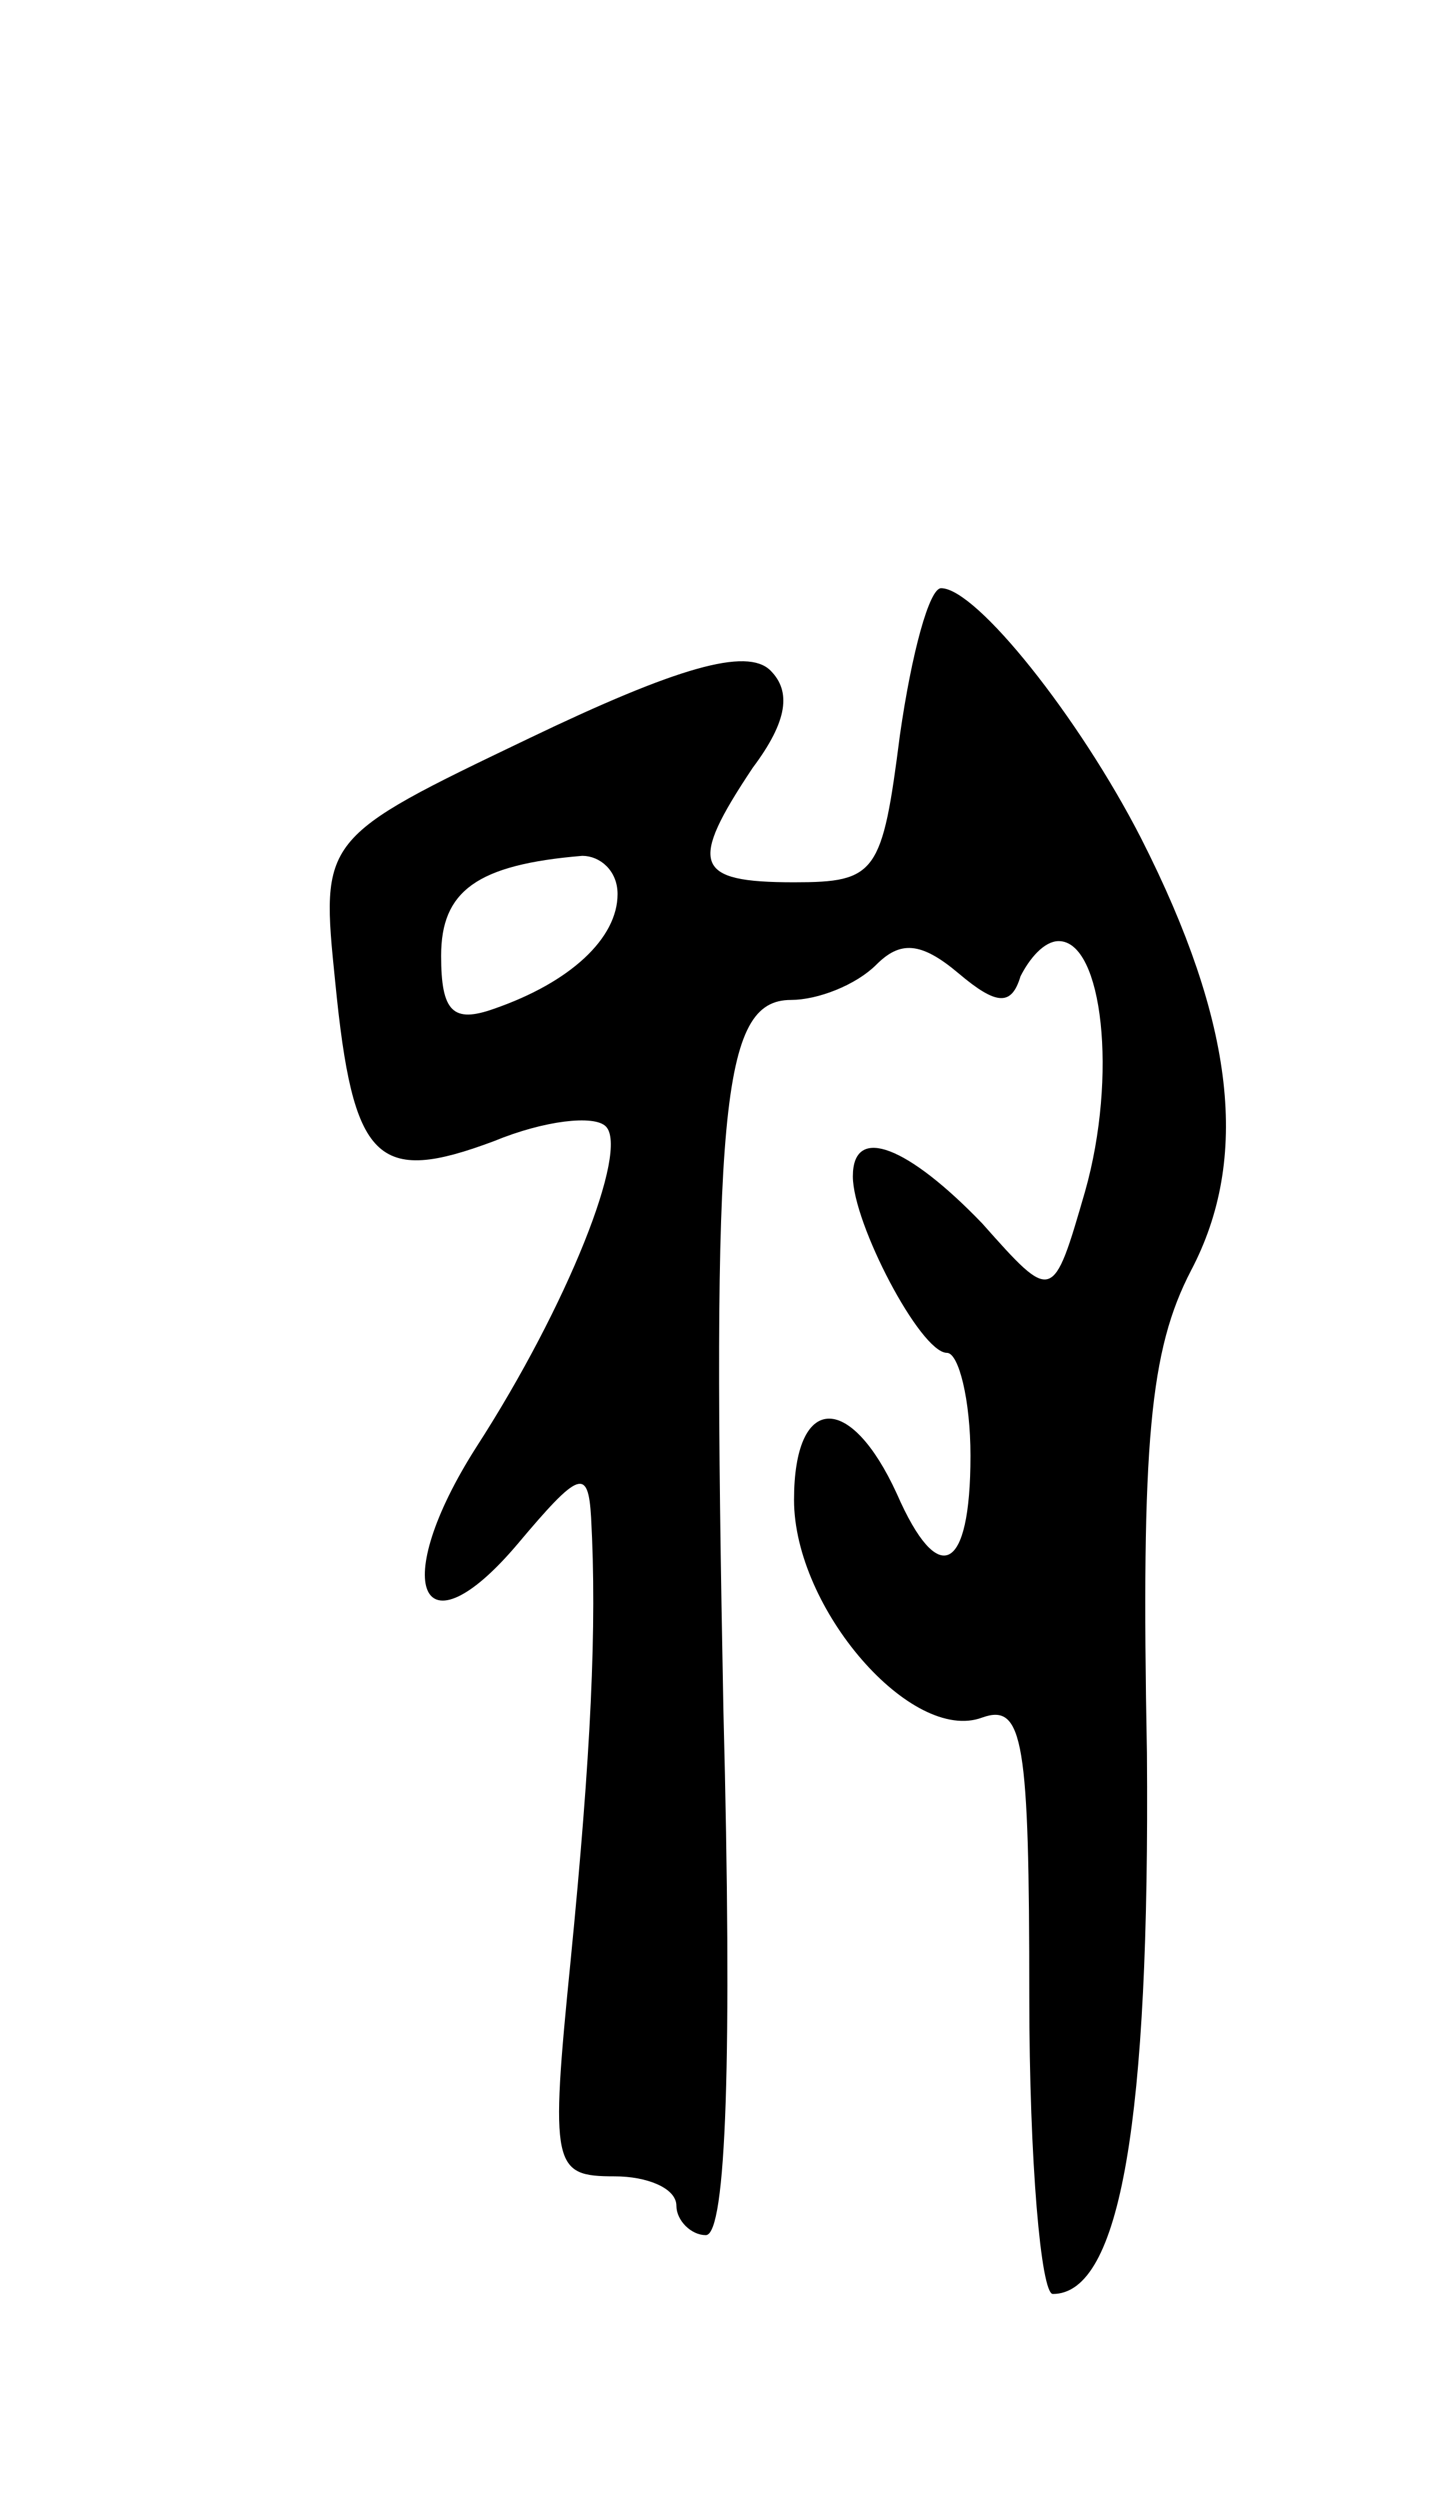 <svg version="1.0" xmlns="http://www.w3.org/2000/svg"
 width="49pt" height="85pt" viewBox="0 0 49 85"
 preserveAspectRatio="xMidYMid meet">
<g transform="translate(0,85) scale(0.1,-0.1)"
fill="#000000" stroke="none">
<path d="M306 600 c-6 -47 -8 -50 -36 -50 -34 0 -36 6 -14 39 12 16 13 26 6
33 -8 8 -32 1 -82 -23 -71 -34 -71 -34 -66 -83 6 -61 14 -69 54 -54 17 7 34 9
38 5 8 -8 -13 -61 -44 -109 -30 -47 -19 -72 14 -33 21 25 24 26 25 9 2 -37 0
-80 -7 -151 -7 -70 -6 -73 15 -73 11 0 21 -4 21 -10 0 -5 5 -10 10 -10 7 0 9
61 6 178 -4 205 -1 242 23 242 9 0 22 5 29 12 8 8 15 8 28 -3 13 -11 18 -11
21 -1 3 6 8 12 13 12 15 0 20 -46 9 -85 -11 -38 -11 -38 -35 -11 -25 26 -44
34 -44 16 0 -16 23 -60 32 -60 4 0 8 -16 8 -35 0 -40 -11 -45 -25 -13 -16 35
-35 34 -35 -2 0 -37 40 -83 64 -74 14 5 16 -8 16 -95 0 -56 4 -101 8 -101 23
0 33 59 32 184 -2 106 1 137 15 164 20 38 15 84 -17 147 -21 41 -56 85 -68 85
-4 0 -10 -22 -14 -50z m-96 -54 c0 -15 -16 -30 -42 -39 -14 -5 -18 -1 -18 18
0 22 12 31 48 34 6 0 12 -5 12 -13z"/>
</g>
</svg>
